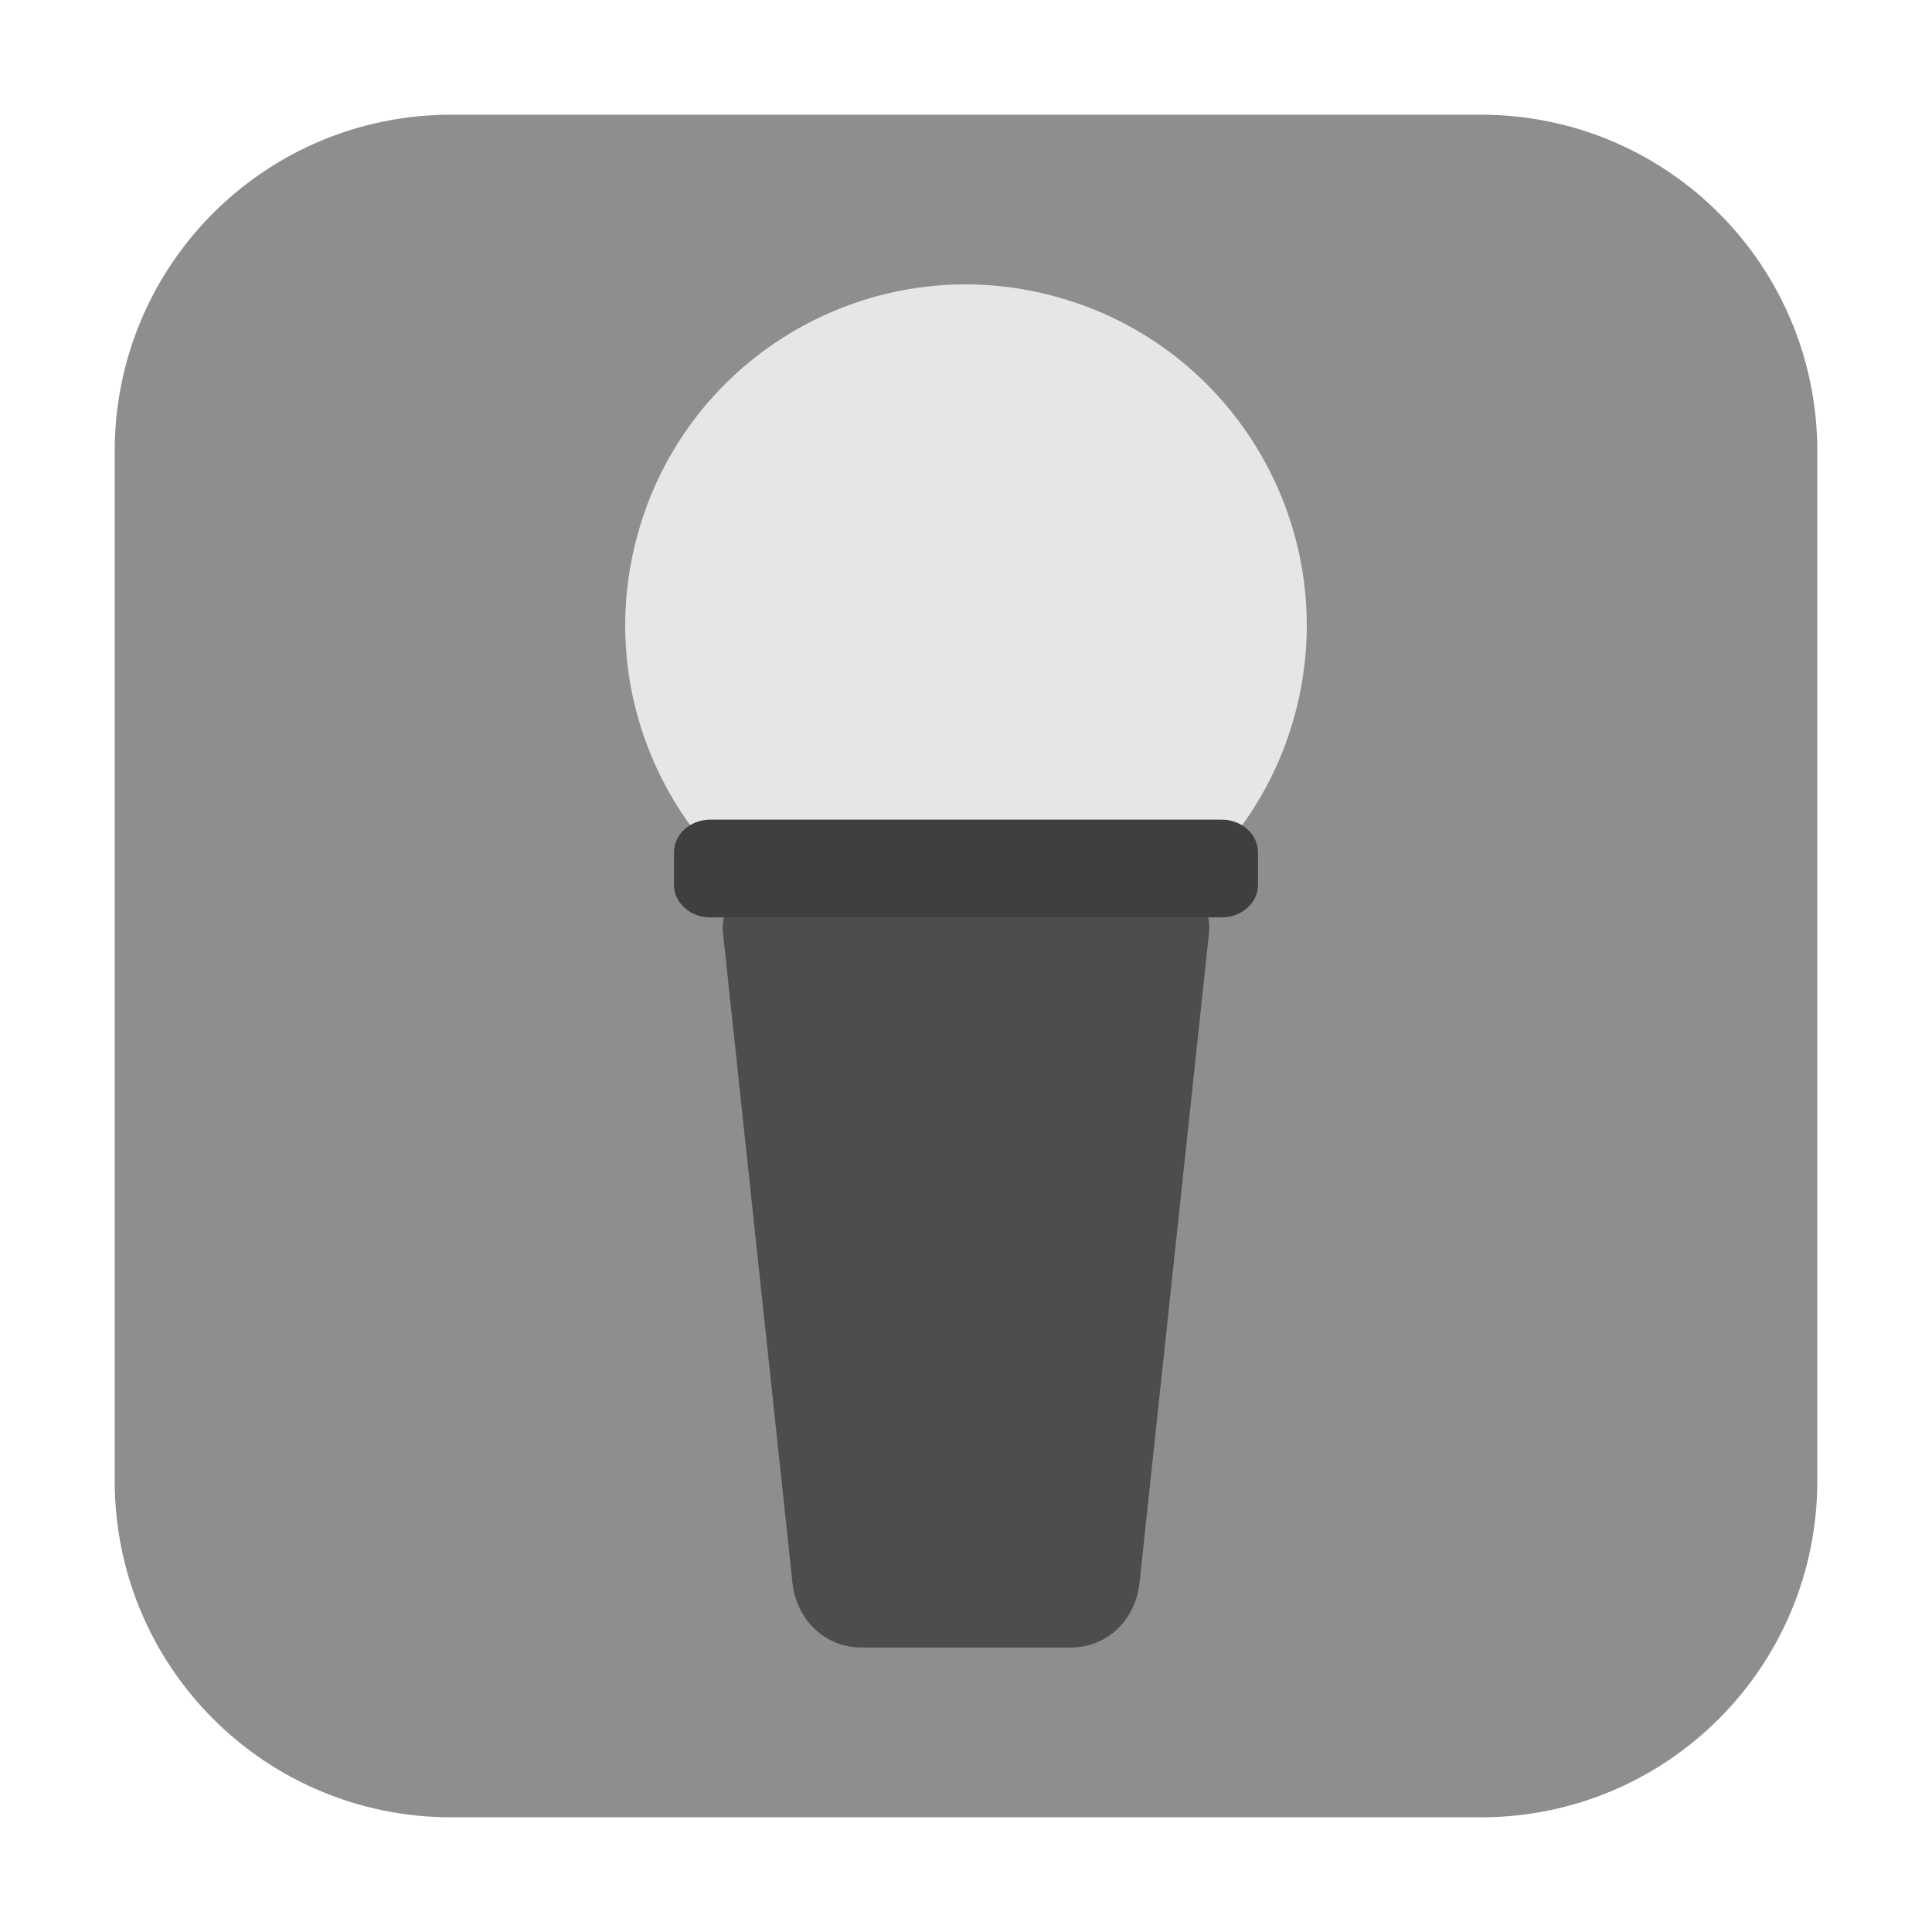 <?xml version="1.0" encoding="UTF-8"?>
<svg xmlns="http://www.w3.org/2000/svg" xmlns:xlink="http://www.w3.org/1999/xlink" width="36pt" height="36pt" viewBox="0 0 36 36" version="1.1">
<g id="surface1">
<path style=" stroke:none;fill-rule:evenodd;fill:rgb(55.686%,55.686%,55.686%);fill-opacity:1;" d="M 8.41 2.137 L 27.59 2.137 C 31.062 2.137 33.863 4.938 33.863 8.41 L 33.863 27.59 C 33.863 31.062 31.062 33.863 27.59 33.863 L 8.41 33.863 C 4.938 33.863 2.137 31.062 2.137 27.59 L 2.137 8.41 C 2.137 4.938 4.938 2.137 8.41 2.137 Z M 8.41 2.137 "/>
<path style=" stroke:none;fill-rule:nonzero;fill:rgb(90.196%,90.196%,90.196%);fill-opacity:1;" d="M 24.133 13.297 C 23.23 16.68 19.742 18.695 16.355 17.781 C 12.973 16.875 10.961 13.395 11.867 10.012 C 12.77 6.617 16.258 4.605 19.645 5.52 C 23.027 6.426 25.039 9.906 24.133 13.297 Z M 24.133 13.297 "/>
<path style=" stroke:none;fill-rule:nonzero;fill:rgb(30.196%,30.196%,30.196%);fill-opacity:1;" d="M 14.766 16.188 L 21.234 16.188 C 21.953 16.188 22.605 16.727 22.527 17.395 L 21.234 29.488 C 21.164 30.156 20.664 30.699 19.941 30.699 L 16.059 30.699 C 15.344 30.699 14.836 30.156 14.766 29.488 L 13.473 17.395 C 13.402 16.727 14.047 16.188 14.766 16.188 Z M 14.766 16.188 "/>
<path style=" stroke:none;fill-rule:nonzero;fill:rgb(24.706%,24.706%,24.706%);fill-opacity:1;" d="M 13.234 15.273 L 22.766 15.273 C 23.141 15.273 23.441 15.547 23.441 15.883 L 23.441 16.488 C 23.441 16.82 23.141 17.094 22.766 17.094 L 13.234 17.094 C 12.859 17.094 12.559 16.82 12.559 16.488 L 12.559 15.883 C 12.559 15.547 12.859 15.273 13.234 15.273 Z M 13.234 15.273 "/>
</g>
</svg>
